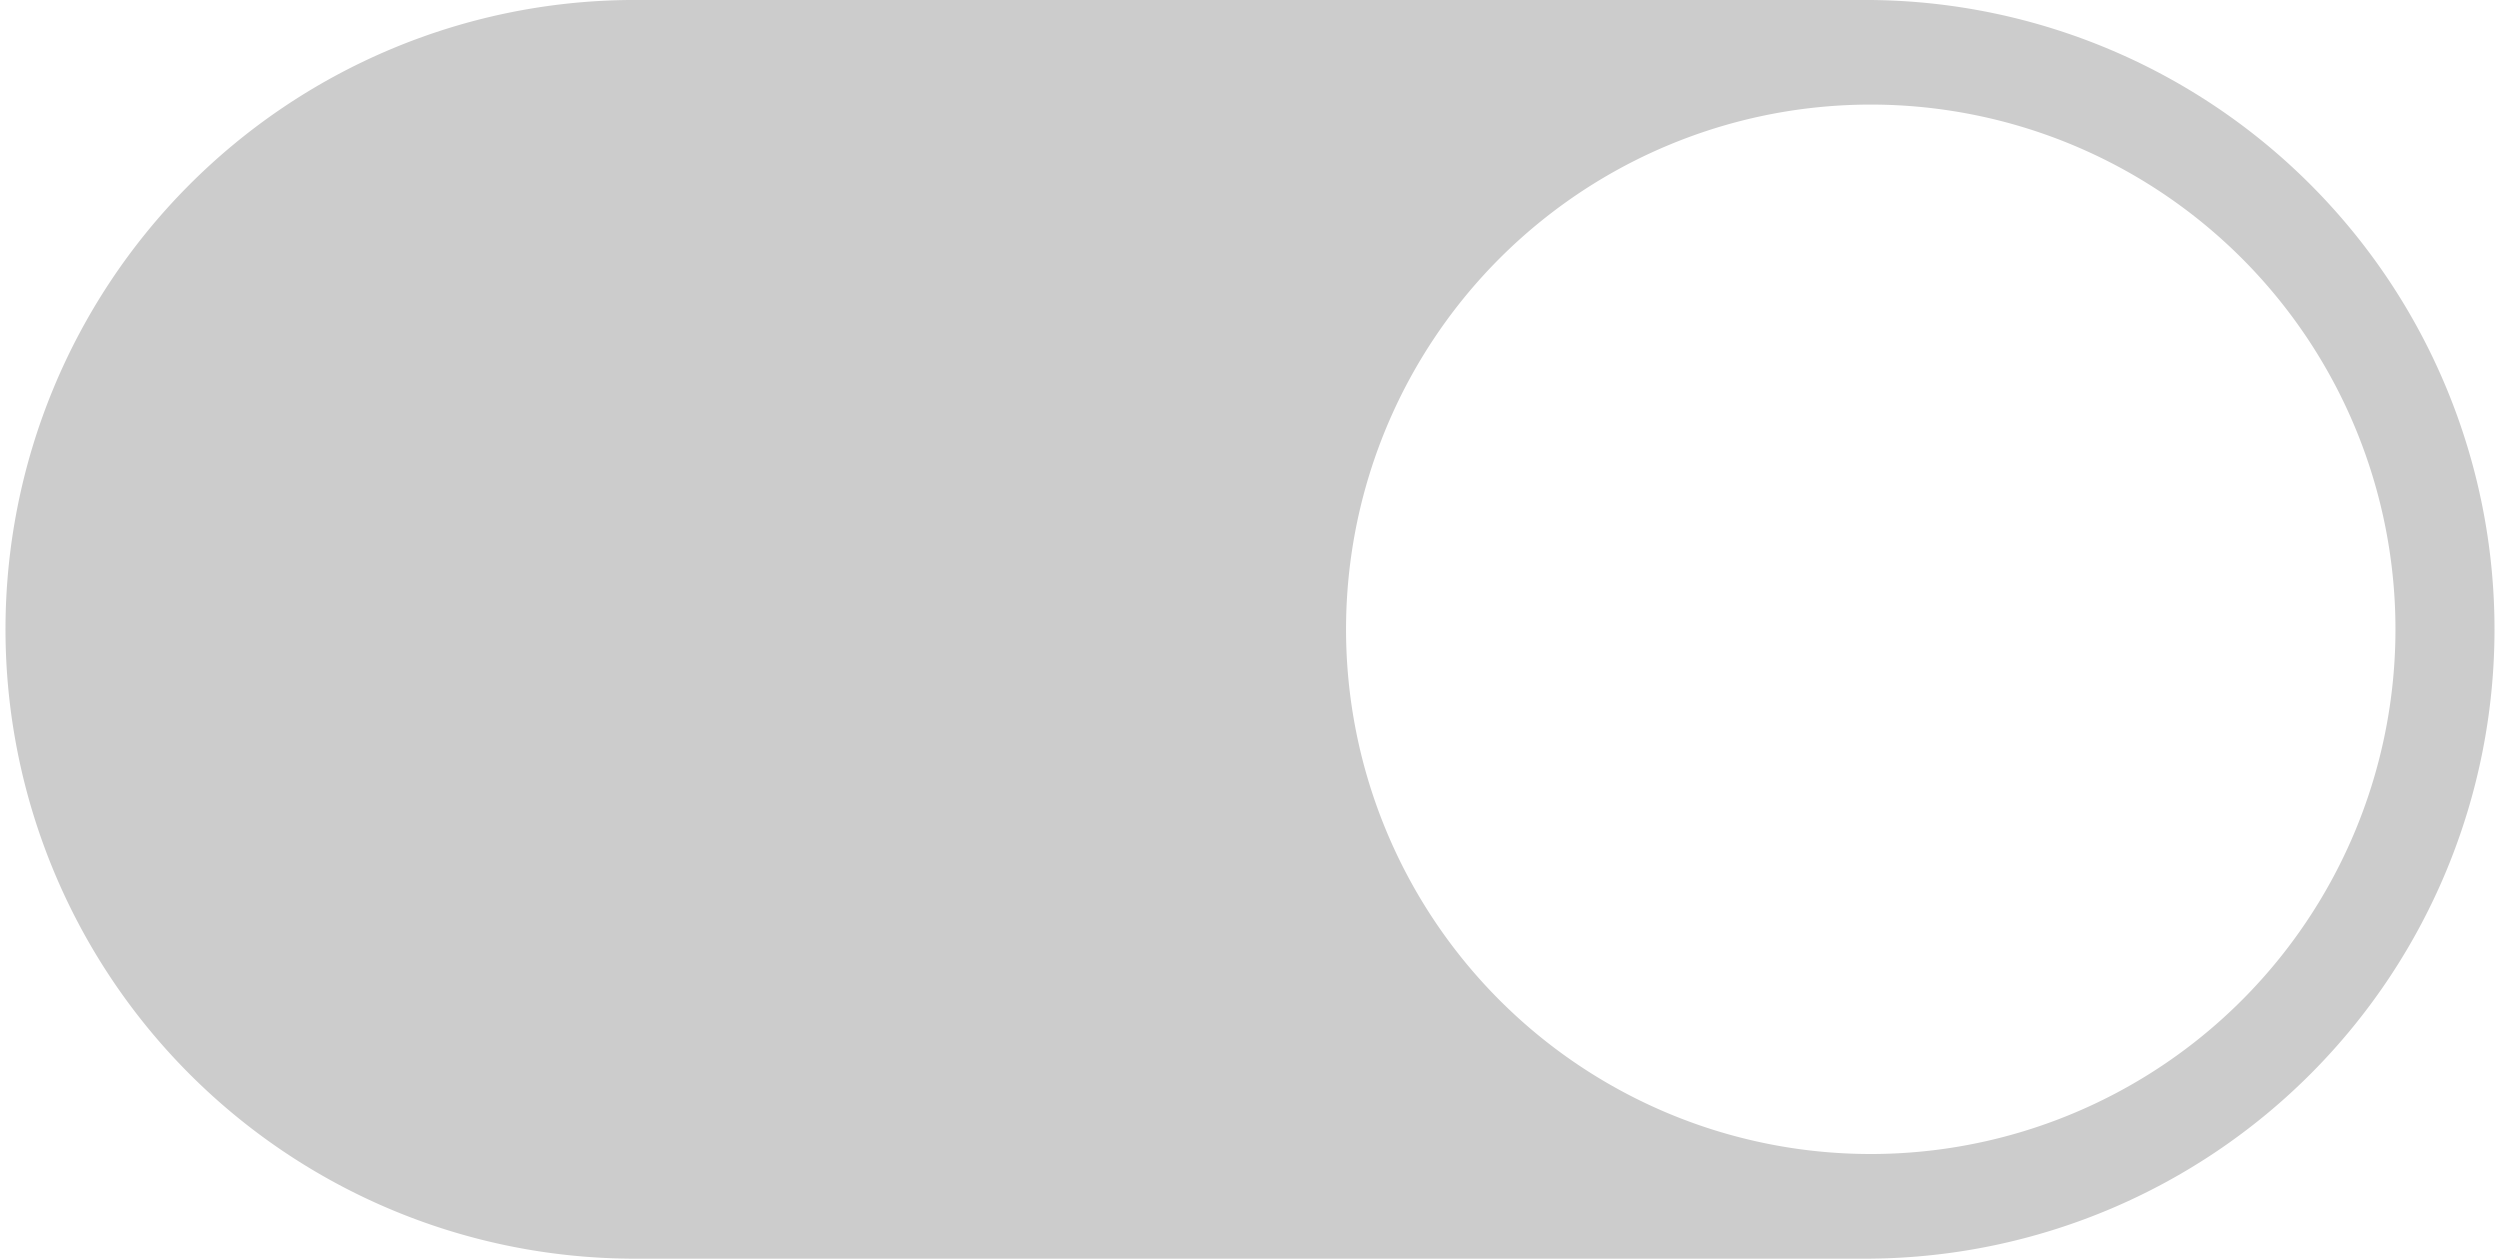 <svg id="Toggle" xmlns="http://www.w3.org/2000/svg" viewBox="0 0 512 257.77"><defs><style>.cls-1{fill:#ccc;}</style></defs><title>NRD-00001_02013_ICO_ToggleRight cccccc_001</title><path id="cccccc_Right" data-name="cccccc Right" class="cls-1" d="M128.88,127.26H383.12a128.89,128.89,0,0,1,0,257.77H128.88a128.89,128.89,0,0,1,0-257.77ZM383.12,363.6A107.46,107.46,0,1,0,275.67,256.14,107.46,107.46,0,0,0,383.12,363.6Z" transform="translate(0 -127.26)"/></svg>